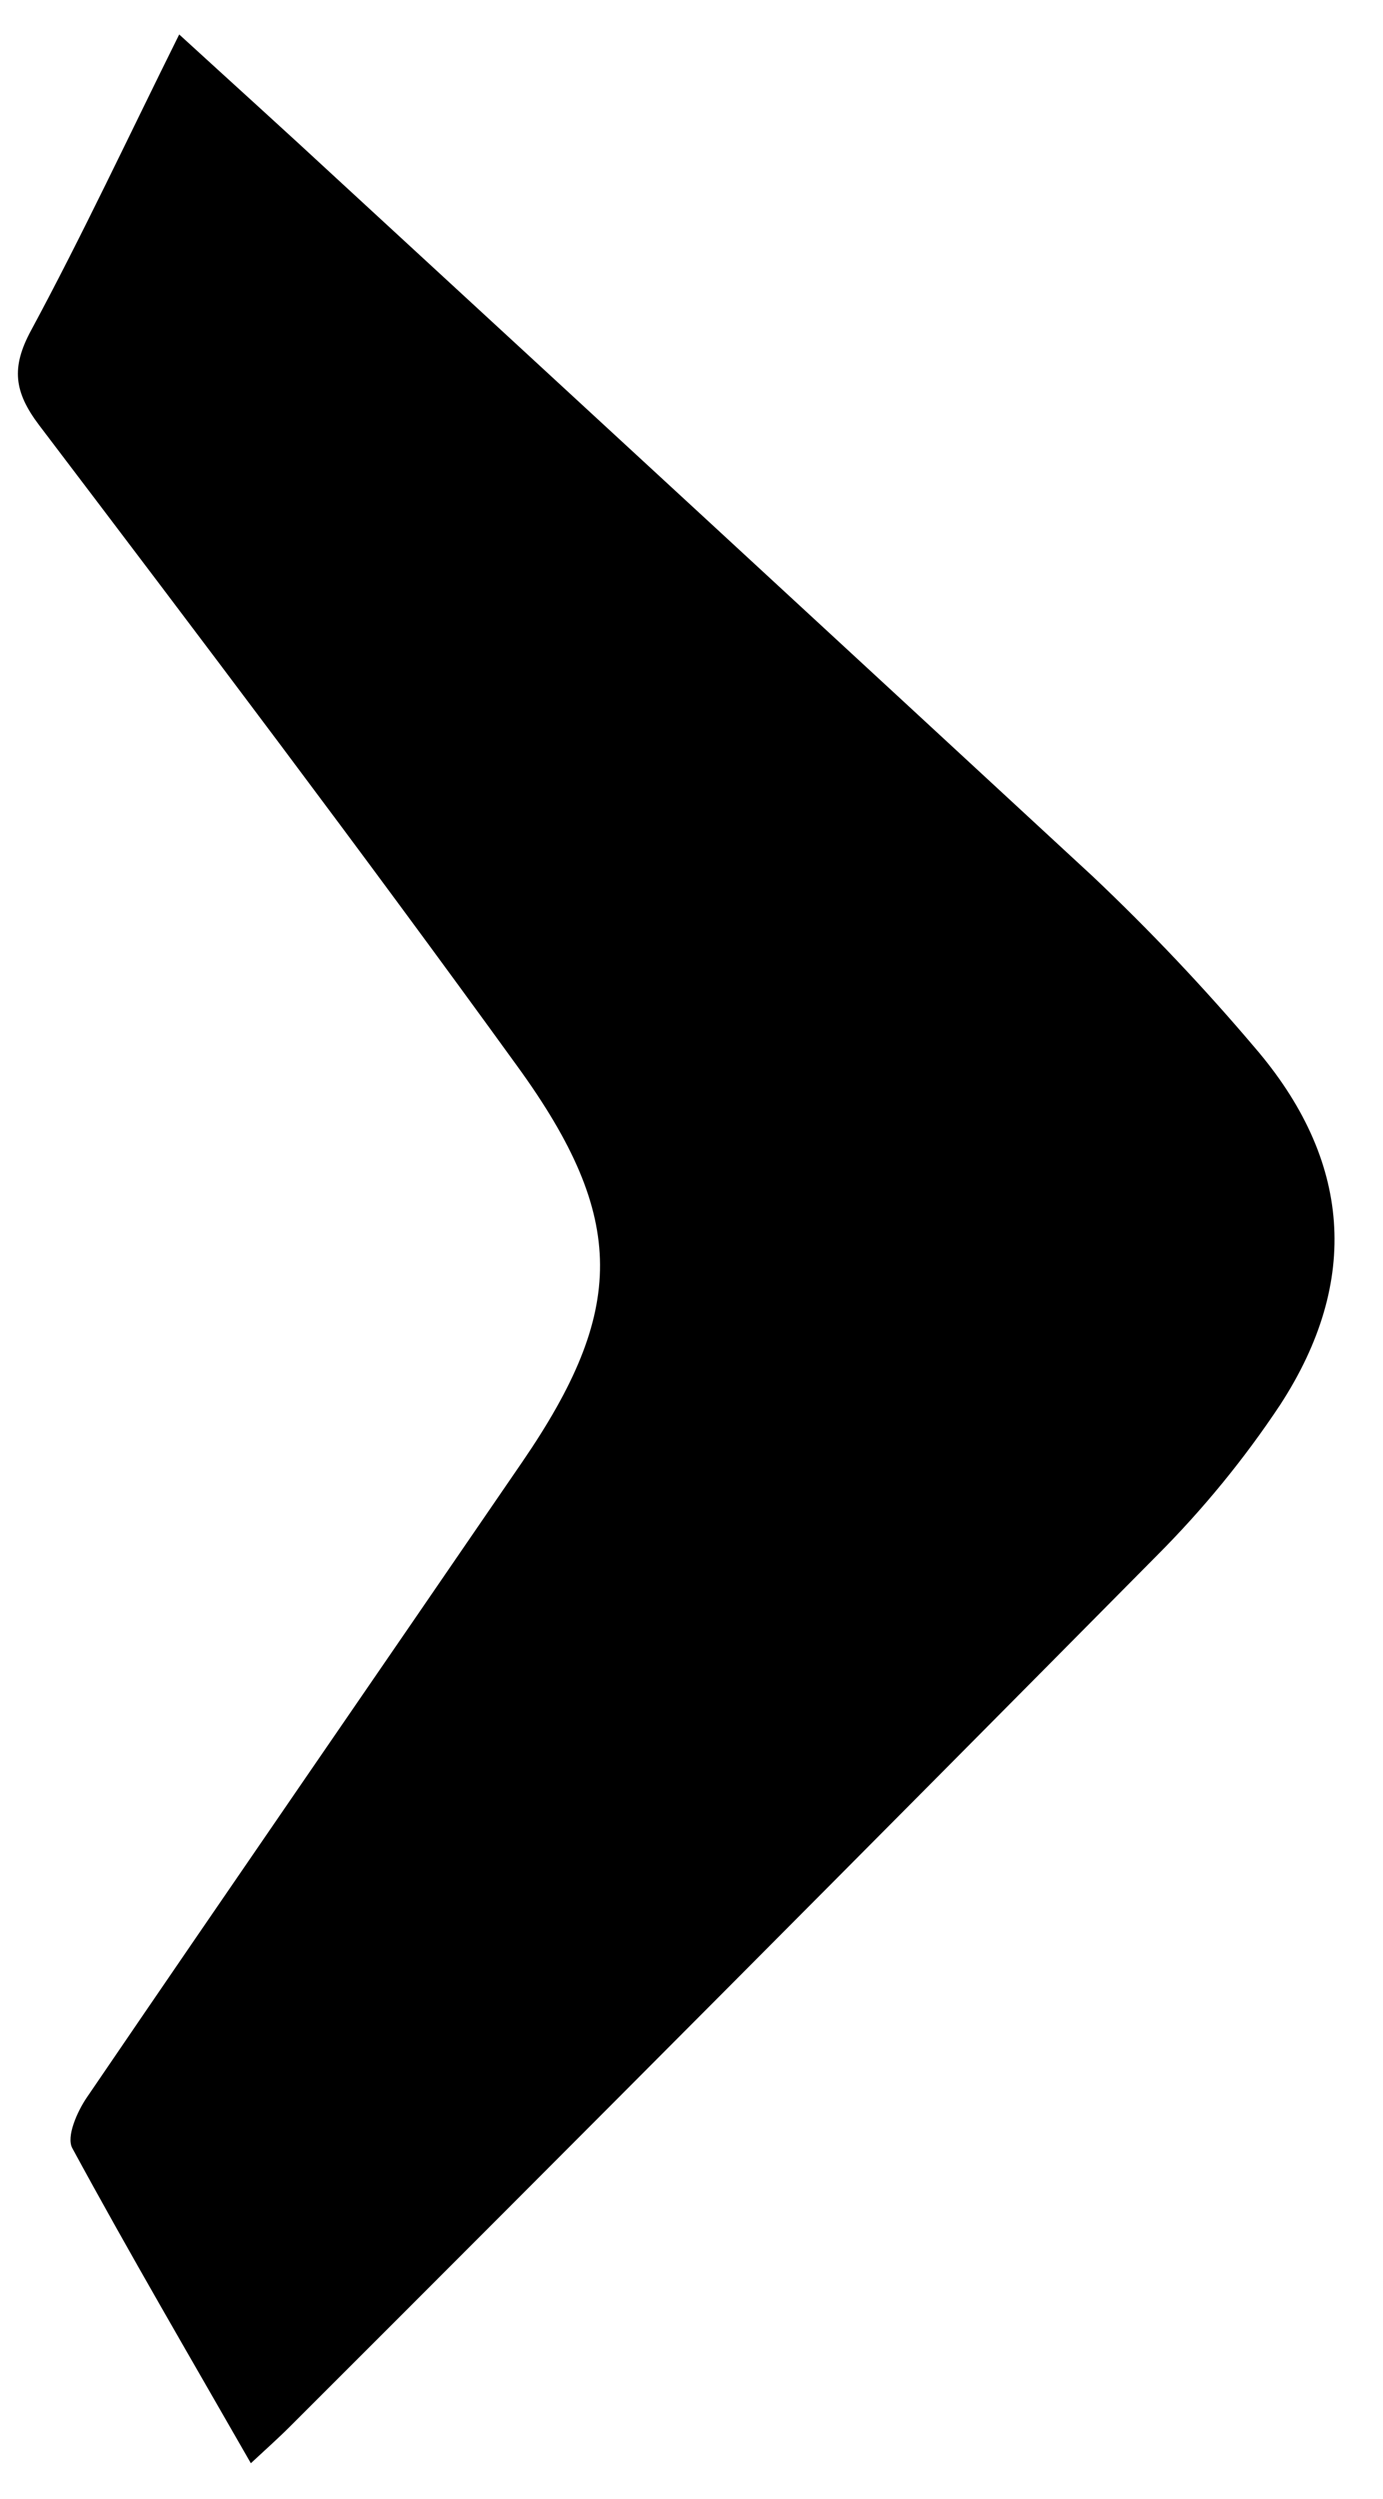<svg width="26" height="47" viewBox="0 0 26 47" fill="none" xmlns="http://www.w3.org/2000/svg">
<path d="M4.716 46.325C3.573 44.328 2.433 42.38 1.359 40.399C1.243 40.184 1.449 39.715 1.633 39.445C4.35 35.454 7.094 31.477 9.82 27.492C11.763 24.653 11.8 22.917 9.734 20.064C6.795 16 3.768 11.994 0.734 7.994C0.263 7.37 0.208 6.91 0.583 6.216C1.549 4.424 2.413 2.573 3.369 0.648C4.406 1.597 5.376 2.473 6.338 3.366C11.08 7.736 15.817 12.109 20.549 16.487C21.619 17.501 22.632 18.571 23.583 19.694C25.403 21.808 25.584 24.086 24.066 26.421C23.391 27.439 22.614 28.388 21.748 29.256C16.334 34.728 10.903 40.187 5.452 45.634C5.238 45.849 5.009 46.052 4.716 46.325Z" fill="black"/>
</svg>
